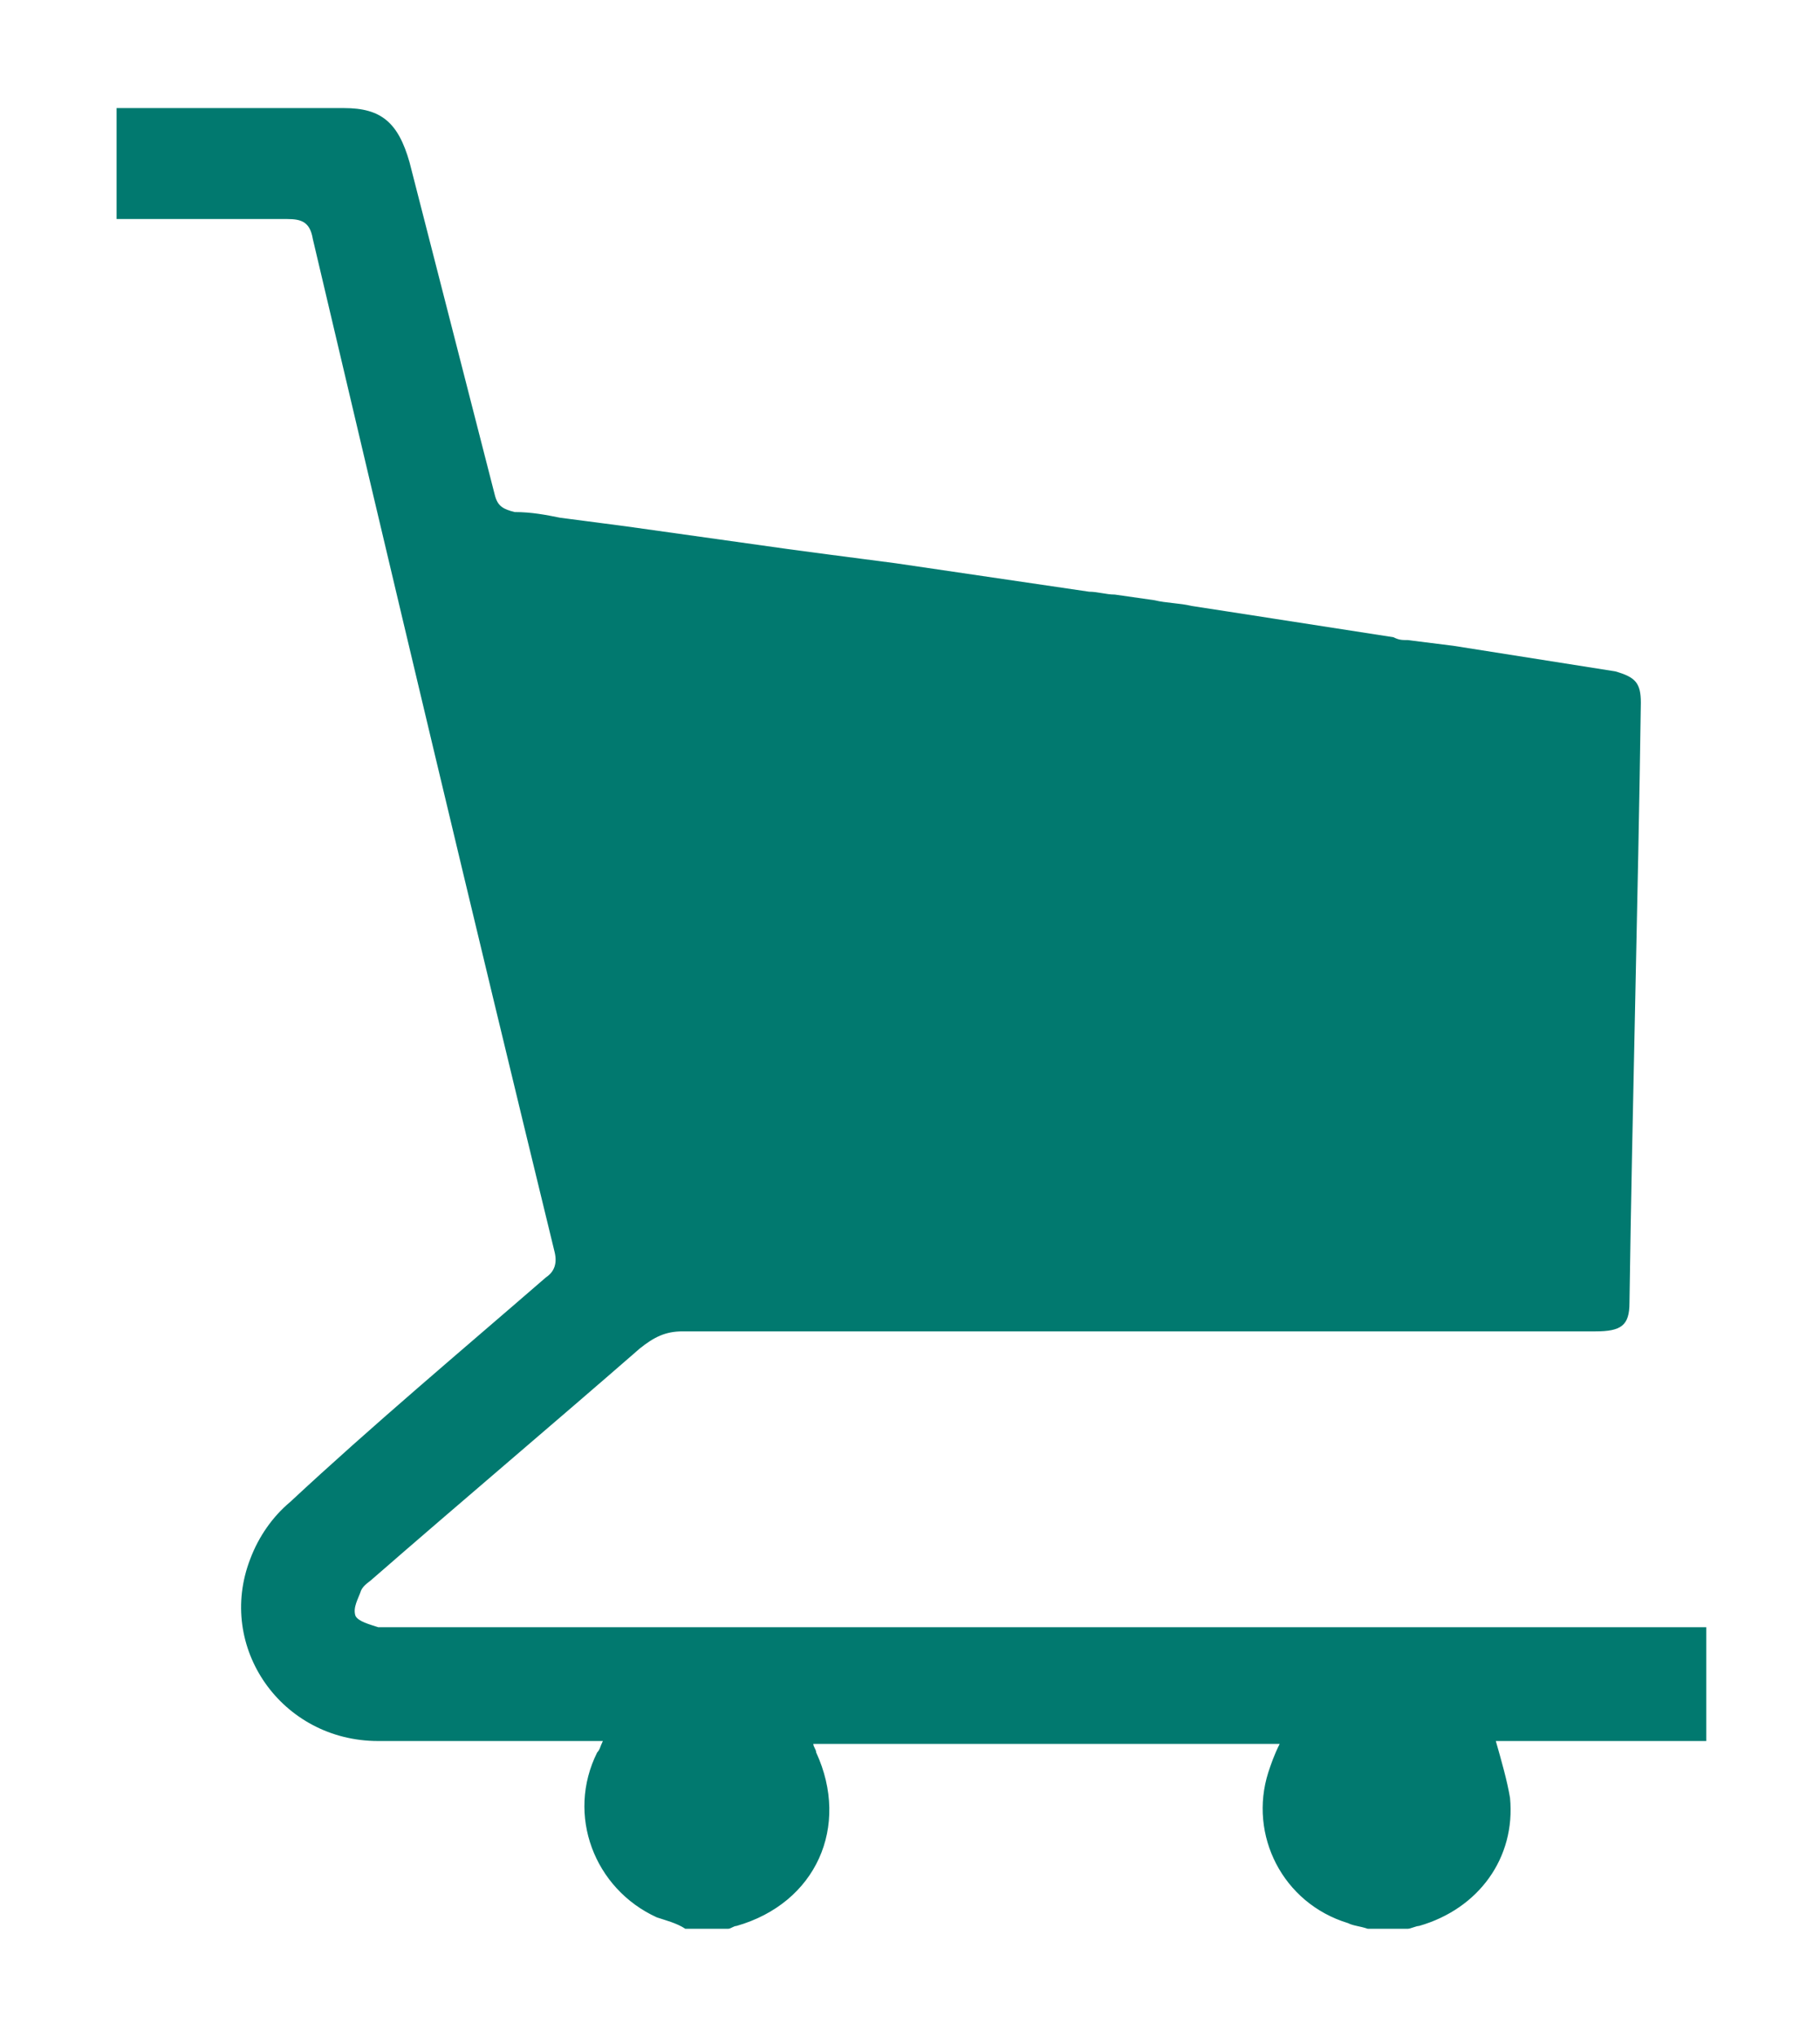 <?xml version="1.0" encoding="utf-8"?>
<!-- Generator: Adobe Illustrator 25.4.1, SVG Export Plug-In . SVG Version: 6.00 Build 0)  -->
<svg version="1.1" id="Layer_1" width="40.224"  height="45" xmlns="http://www.w3.org/2000/svg" xmlns:xlink="http://www.w3.org/1999/xlink" x="0px" y="0px"
	 viewBox="0 0 64 64" style="enable-background:new 0 0 64 64;" xml:space="preserve">
<style type="text/css">
	.st0{display:none;}
	.st1{display:inline;}
	.st2{fill:#01796F;}
</style>
<g class="st0">
	<path class="st1" d="M15.9,44.1c-1.2-0.6-2.2-1.1-3.4-1.6c-0.6-0.3-1-0.7-1.1-1.4c-0.3-1.4-0.6-2.8-1-4.2c-0.1-0.4-0.3-0.8-0.6-1.2
		c-0.9-1.2-1.8-2.3-2.7-3.4c-0.4-0.5-0.5-1-0.3-1.6c0.3-1.5,0.7-2.9,1-4.4c0.1-0.3,0.1-0.6,0-0.9c-0.3-1.5-0.7-2.9-1-4.4
		c-0.2-0.6,0-1.2,0.4-1.7c0.9-1.1,1.9-2.3,2.7-3.4c0.2-0.3,0.4-0.7,0.5-1.1c0.4-1.4,0.7-2.8,1-4.3c0.1-0.6,0.5-1,1-1.3
		C13.8,8.6,15,8,16.3,7.4c0.5-0.2,0.9-0.6,1.2-1c0.9-1,1.7-2.1,2.5-3.2c0.5-0.6,1-0.9,1.7-0.9c0.9,0,1.8,0,2.7,0
		c1.5,0.1,2.9-0.2,4.2-1c0.8-0.5,1.6-0.8,2.5-1.2c0.6-0.3,1.1-0.3,1.7,0c1.3,0.7,2.7,1.3,4.1,2c0.3,0.1,0.6,0.2,1,0.2
		c1.4,0,2.9,0,4.3,0c0.8,0,1.3,0.3,1.8,0.9c0.9,1.1,1.8,2.2,2.7,3.3c0.2,0.3,0.5,0.5,0.8,0.7c1.3,0.7,2.6,1.3,3.9,1.9
		c0.7,0.3,1.1,0.8,1.2,1.6c0.3,1.3,0.6,2.6,0.9,4c0.1,0.4,0.3,0.9,0.6,1.3c0.8,1.1,1.8,2.2,2.7,3.3c0.4,0.5,0.5,1.1,0.4,1.7
		c-0.3,1.4-0.7,2.9-1,4.3c-0.1,0.3-0.1,0.6,0,0.9c0.3,1.5,0.7,2.9,1,4.4c0.2,0.6,0,1.2-0.4,1.7c-0.9,1.2-1.9,2.3-2.8,3.5
		c-0.2,0.3-0.4,0.7-0.5,1c-0.3,1.4-0.7,2.7-0.9,4.1c-0.2,0.8-0.5,1.3-1.3,1.6c-1.1,0.5-2.1,1-3.2,1.6c0.2,0.2,0.3,0.4,0.4,0.6
		c2.3,3,4.6,6.1,6.9,9.1c1,1.3,0.5,2.5-1,2.8c-1.6,0.3-3.3,0.7-4.9,0.9c-0.5,0.1-0.8,0.3-1.1,0.8c-0.7,1.5-1.5,3-2.2,4.6
		c-0.7,1.3-2,1.4-2.8,0.3c-3-3.9-5.9-7.8-8.9-11.7c-0.1-0.2-0.3-0.4-0.5-0.6c-1.3,1-2.6,1-3.9,0c-1.4,1.8-2.8,3.6-4.1,5.4
		c-1.8,2.3-3.5,4.6-5.3,6.9c-0.9,1.2-2.2,1.1-2.9-0.3c-0.8-1.5-1.5-3.1-2.3-4.6c-0.2-0.4-0.5-0.6-0.9-0.7c-1.7-0.3-3.3-0.6-5-0.9
		c-1.6-0.3-2-1.5-1.1-2.8c2.3-3,4.6-6.1,6.9-9.1C15.6,44.6,15.7,44.4,15.9,44.1z M39.2,46.2c0.3,0,0.6,0,0.8,0
		c1.3,0.2,2.2-0.2,2.9-1.4c1.2-2,2.9-3.4,5.1-4.1c1.3-0.4,1.9-1.3,2.1-2.6c0.2-2.1,0.9-4,2.5-5.4c1.3-1.2,1.6-2.5,1-4.1
		c-0.7-1.8-0.7-3.7,0-5.5c0.7-1.7,0.3-3-1-4.2c-1.2-1.1-2.1-2.5-2.2-4.2c0-0.4-0.2-0.8-0.2-1.2c0-1.4-0.8-2.2-2.1-2.7
		c-2.2-0.7-3.8-2.1-5-4c-0.7-1.2-1.7-1.7-3-1.4c-2.2,0.3-4.3-0.2-6.2-1.4c-1.2-0.8-2.2-0.8-3.4,0c-1.9,1.3-4,1.7-6.3,1.4
		c-1.3-0.2-2.3,0.2-3,1.4c-1.2,2-2.9,3.3-5,4c-1.4,0.4-2,1.3-2.1,2.7c-0.2,2-0.9,3.8-2.4,5.3c-0.6,0.6-1.3,1.2-1.5,2
		s0.2,1.6,0.4,2.4c0.6,1.8,0.6,3.5,0,5.2c-0.2,0.8-0.6,1.7-0.4,2.4s0.9,1.4,1.5,2c1.3,1.3,2,2.8,2.2,4.7c0.1,0.8,0.1,1.8,0.6,2.4
		c0.5,0.6,1.4,0.9,2.2,1.2c1.7,0.7,3.1,1.7,4.1,3.3c0.4,0.7,0.9,1.5,1.5,1.8c0.7,0.3,1.6,0.1,2.4,0.1h0.1c1.8-0.2,3.4,0.2,4.9,1.1
		c0.7,0.4,1.5,1,2.3,1s1.6-0.6,2.4-1C35.9,46.5,37.4,45.9,39.2,46.2z M44.5,59.6c0.7-1.3,1.3-2.5,1.8-3.8c0.3-0.6,0.7-0.9,1.4-1
		c1-0.2,2-0.4,2.9-0.5c0.4-0.1,0.7-0.2,1.1-0.2c-2-2.7-4-5.2-5.9-7.8c-0.6,0.8-1.2,1.5-1.8,2.2c-0.5,0.6-1,0.9-1.8,0.9
		c-1.5,0-2.9,0-4.4,0c-0.3,0-0.6,0.1-1,0.2C39.4,52.9,41.9,56.2,44.5,59.6z M19.6,59.6c2.6-3.4,5.1-6.7,7.7-10.1
		c-0.4-0.1-0.7-0.2-1-0.2c-1.5,0-3,0-4.4,0c-0.8,0-1.3-0.3-1.7-0.8c-0.6-0.8-1.2-1.5-1.8-2.3c-2,2.6-3.9,5.2-6,7.8
		c1.4,0.3,2.7,0.5,3.9,0.7c0.8,0.1,1.3,0.5,1.6,1.2C18.3,57.1,18.9,58.3,19.6,59.6z"/>
	<path class="st1" d="M32,44.6c-10.2,0-18.6-8.4-18.6-18.6S21.8,7.4,32,7.4S50.6,15.7,50.6,26C50.6,36.2,42.2,44.6,32,44.6z
		 M32,10.4c-8.6,0-15.6,7-15.6,15.5c0,8.6,7,15.5,15.5,15.5c8.6,0,15.6-7,15.6-15.6C47.5,17.4,40.6,10.4,32,10.4z"/>
	<path class="st1" d="M28,25.9c0.9-1.5,1.7-2.8,2.6-4.2c0.8-1.4,2.1-1.4,2.9,0s1.7,2.8,2.6,4.2c0.9-0.6,1.7-1.1,2.6-1.7
		c0.2-0.1,0.5-0.3,0.7-0.4c0.5-0.3,1.1-0.2,1.6,0.1c0.5,0.4,0.8,0.9,0.7,1.5c-0.5,2.9-1,5.7-1.4,8.6c-0.2,1-0.7,1.4-1.7,1.4
		c-4.2,0-8.5,0-12.7,0c-1,0-1.5-0.4-1.7-1.4c-0.5-2.9-1-5.8-1.5-8.6c-0.1-0.6,0.1-1.1,0.7-1.5c0.5-0.4,1.1-0.4,1.7,0
		C25.9,24.5,26.9,25.2,28,25.9z M37.9,28.3c-0.5,0.4-1,0.6-1.4,0.9c-0.9,0.5-1.7,0.4-2.3-0.5c-0.6-1-1.2-2-1.8-2.9
		c-0.1-0.2-0.2-0.4-0.4-0.6c-0.8,1.2-1.4,2.4-2.1,3.5c-0.6,0.9-1.4,1.1-2.3,0.5c-0.4-0.3-0.9-0.6-1.4-0.9c0.2,1.4,0.5,2.7,0.7,4
		c3.5,0,7,0,10.5,0C37.5,31,37.7,29.8,37.9,28.3z"/>
	<path class="st1" d="M32,19.6c-0.9,0-1.5-0.7-1.5-1.5s0.7-1.5,1.5-1.5s1.5,0.7,1.5,1.5C33.5,19,32.8,19.6,32,19.6z"/>
	<path class="st1" d="M22.8,22.2c0,0.8-0.7,1.5-1.6,1.5c-0.8,0-1.5-0.7-1.5-1.6c0-0.8,0.7-1.5,1.5-1.5
		C22.1,20.6,22.8,21.3,22.8,22.2z"/>
	<path class="st1" d="M42.7,23.7c-0.8,0-1.5-0.7-1.5-1.5s0.7-1.5,1.5-1.5s1.5,0.6,1.6,1.5C44.2,23,43.6,23.7,42.7,23.7z"/>
</g>
<path class="st2" d="M59.9,53.4h-46c-0.2,0-0.5,0-0.6,0c-0.3-0.1-0.7-0.2-0.8-0.4c-0.1-0.3,0.1-0.6,0.2-0.9c0.1-0.2,0.3-0.3,0.4-0.4
	c3.1-2.7,6.3-5.4,9.4-8.1C23,43.2,23.4,43,24,43c10.7,0,21.4,0,32.1,0c0.9,0,1.2-0.2,1.2-1c0.1-7,0.3-14,0.4-21.1
	c0-0.7-0.2-0.9-0.9-1.1c-1.9-0.3-3.8-0.6-5.7-0.9l-1.6-0.2c0,0,0,0,0,0c-0.2,0-0.3,0-0.5-0.1v0l-5.8-0.9l-1.3-0.2
	c-0.4-0.1-0.9-0.1-1.3-0.2v0l-1.4-0.2v0c-0.3,0-0.6-0.1-0.9-0.1l-6.8-1c-0.8-0.1-1.5-0.2-2.3-0.3l-1.5-0.2L22,14.7l-2.3-0.3
	c-0.5-0.1-1-0.2-1.6-0.2c-0.4-0.1-0.6-0.2-0.7-0.6c-1-3.9-2-7.8-3-11.7C14,0.5,13.4,0,12.1,0H4.7C4.5,0,4.3,0,4.1,0v3.9h0.7
	c1.8,0,3.5,0,5.3,0c0.5,0,0.8,0.1,0.9,0.7c2.8,11.9,5.6,23.7,8.5,35.6c0.1,0.4,0,0.7-0.3,0.9c-3,2.6-6.1,5.2-9,7.9
	c-0.6,0.5-1.1,1.2-1.4,2c-1.2,3.1,1.1,6.4,4.5,6.4c2.4,0,4.8,0,7.2,0c0.2,0,0.4,0,0.7,0c-0.1,0.2-0.1,0.3-0.2,0.4
	c-1.1,2.2-0.1,4.8,2.1,5.8c0.3,0.1,0.7,0.2,1,0.4h1.5c0.1,0,0.2-0.1,0.3-0.1c2.8-0.8,4-3.5,2.8-6.1c0-0.1-0.1-0.2-0.1-0.3H45
	c-0.2,0.4-0.3,0.7-0.4,1c-0.7,2.2,0.5,4.6,2.8,5.3c0.2,0.1,0.4,0.1,0.7,0.2h1.4c0.1,0,0.3-0.1,0.4-0.1c2.1-0.6,3.4-2.4,3.2-4.5
	c-0.1-0.6-0.3-1.3-0.5-2h7.4V53.4z"/>
</svg>
